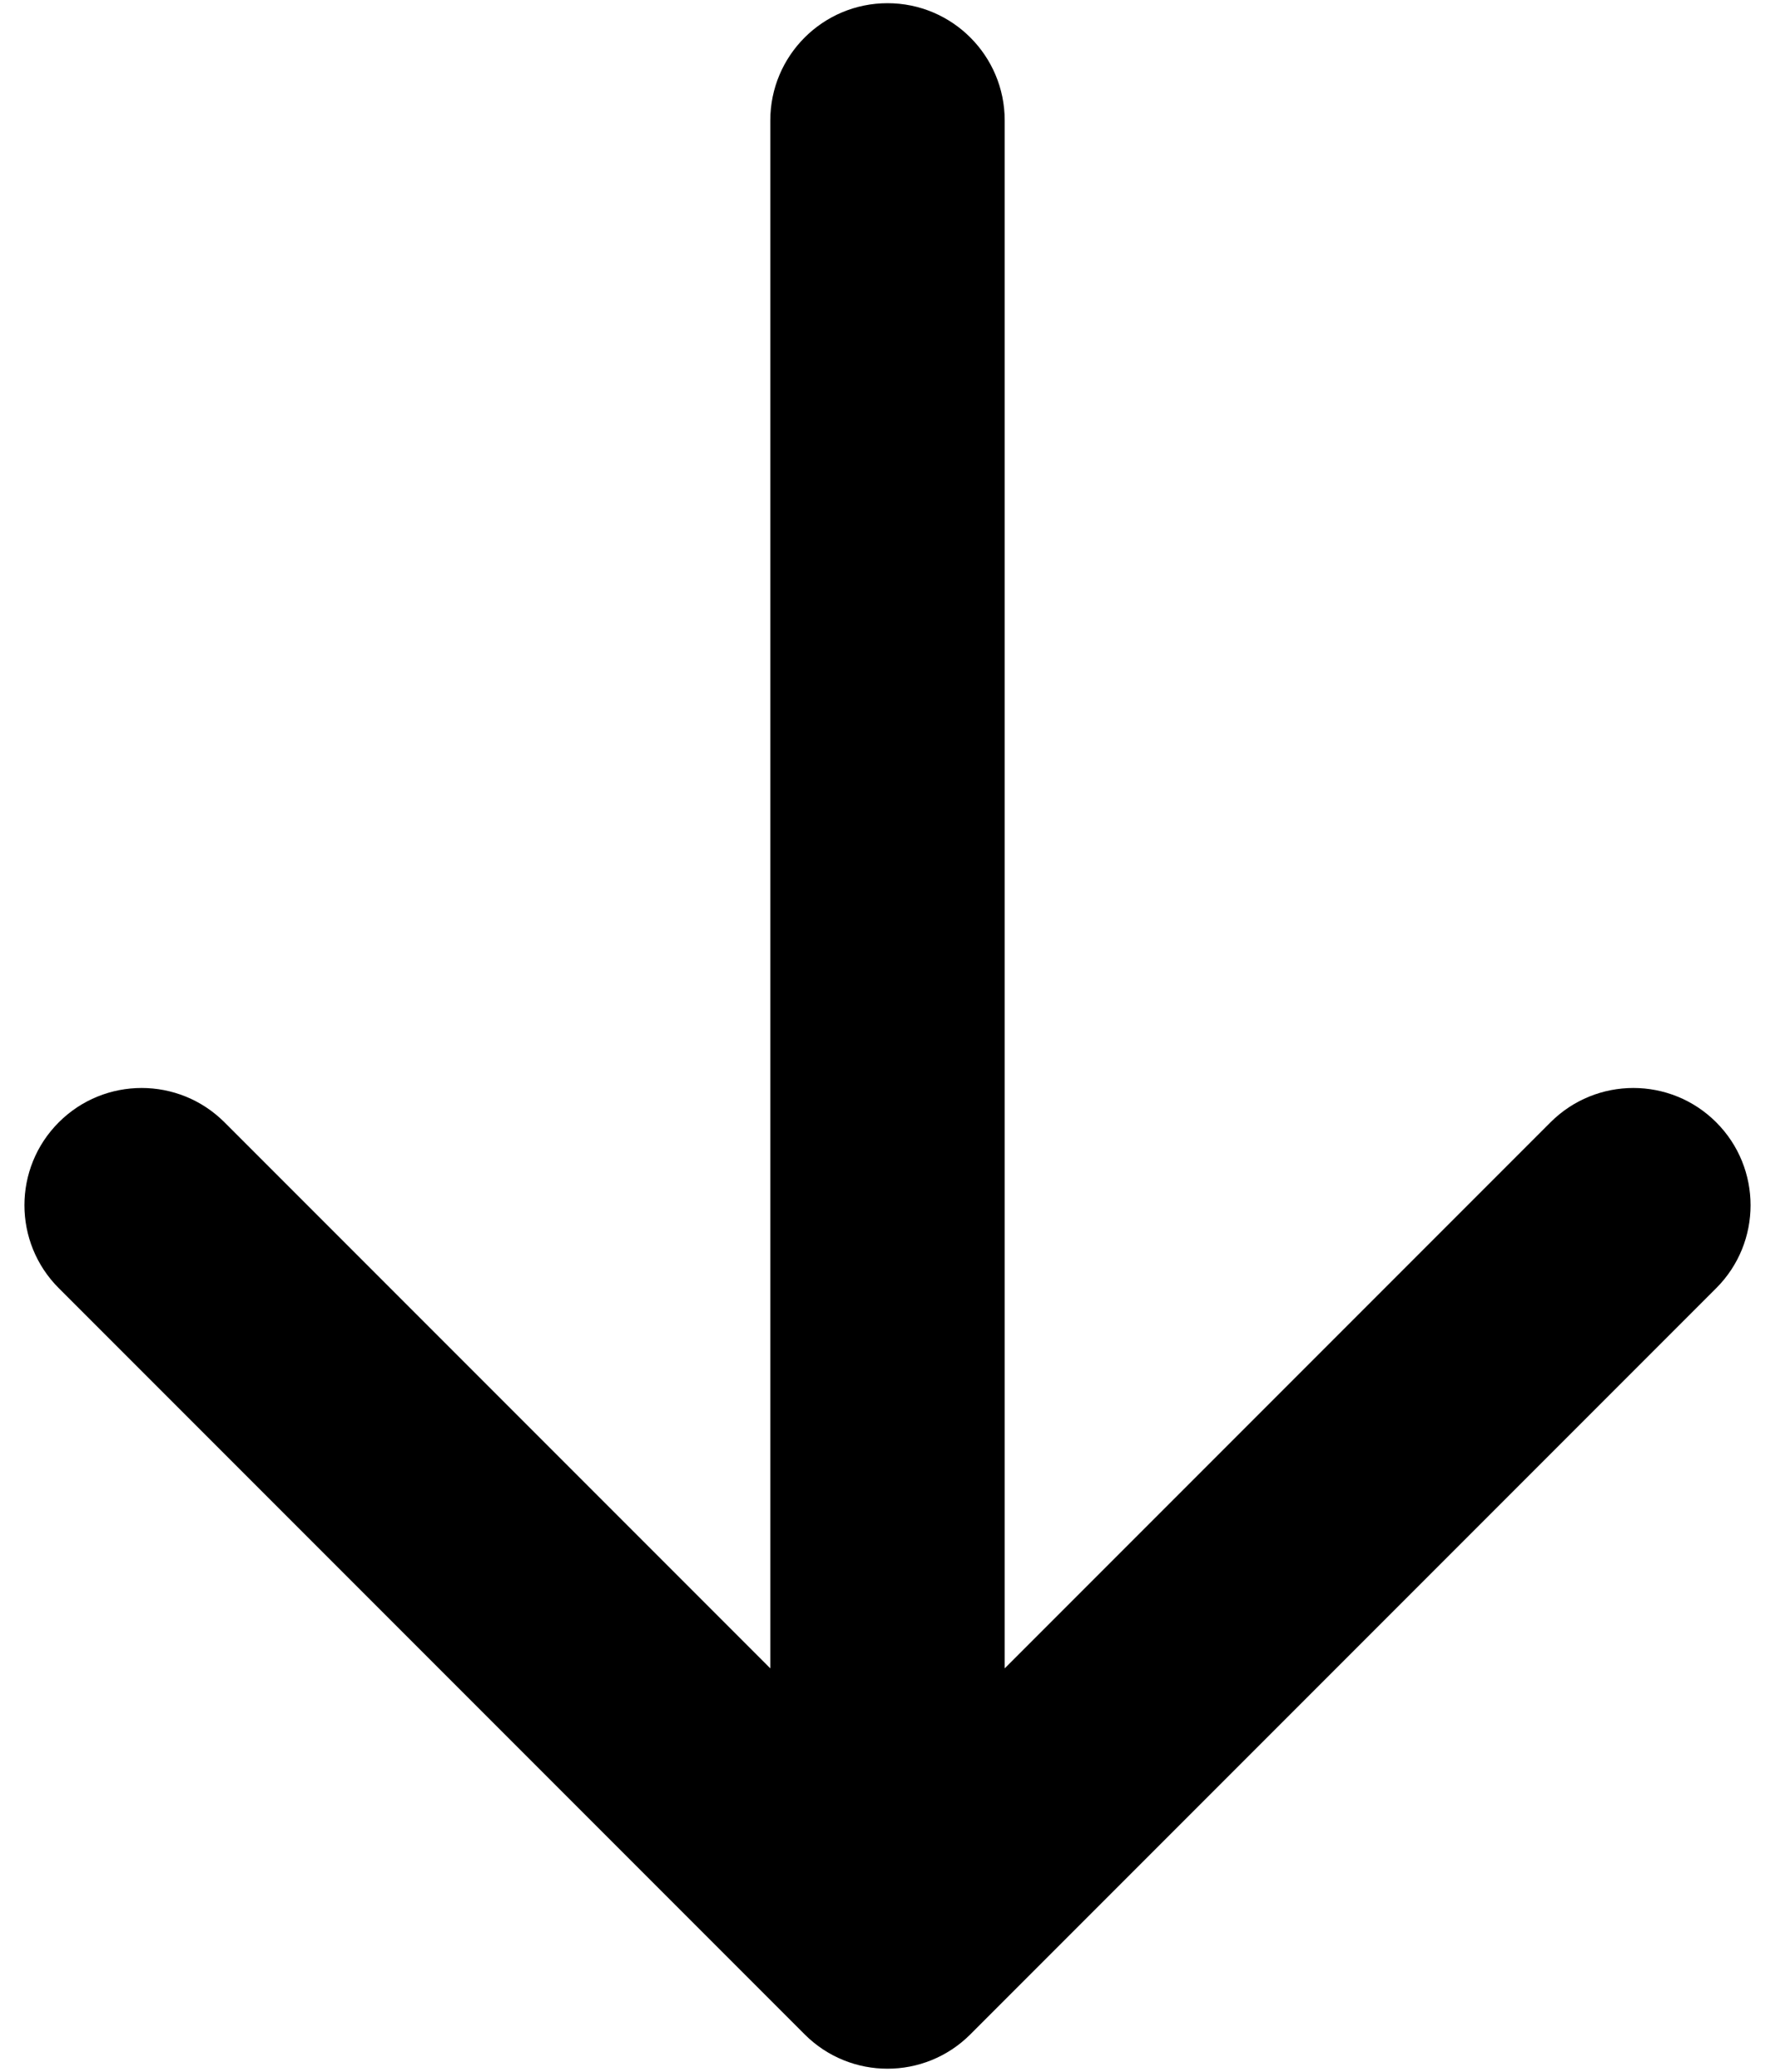 <svg width="66" height="77" viewBox="0 0 66 77" fill="none" xmlns="http://www.w3.org/2000/svg">
<path d="M37.358 4.477C37.358 2.07 35.407 0.119 33 0.119C30.593 0.119 28.642 2.07 28.642 4.477H37.358ZM29.919 75.61C31.62 77.312 34.38 77.312 36.081 75.61L63.815 47.876C65.517 46.174 65.517 43.415 63.815 41.713C62.114 40.011 59.354 40.011 57.652 41.713L33 66.365L8.348 41.713C6.646 40.011 3.886 40.011 2.185 41.713C0.483 43.415 0.483 46.174 2.185 47.876L29.919 75.61ZM33 4.477H28.642V72.528H33H37.358V4.477H33Z" fill="black"/>
</svg>
